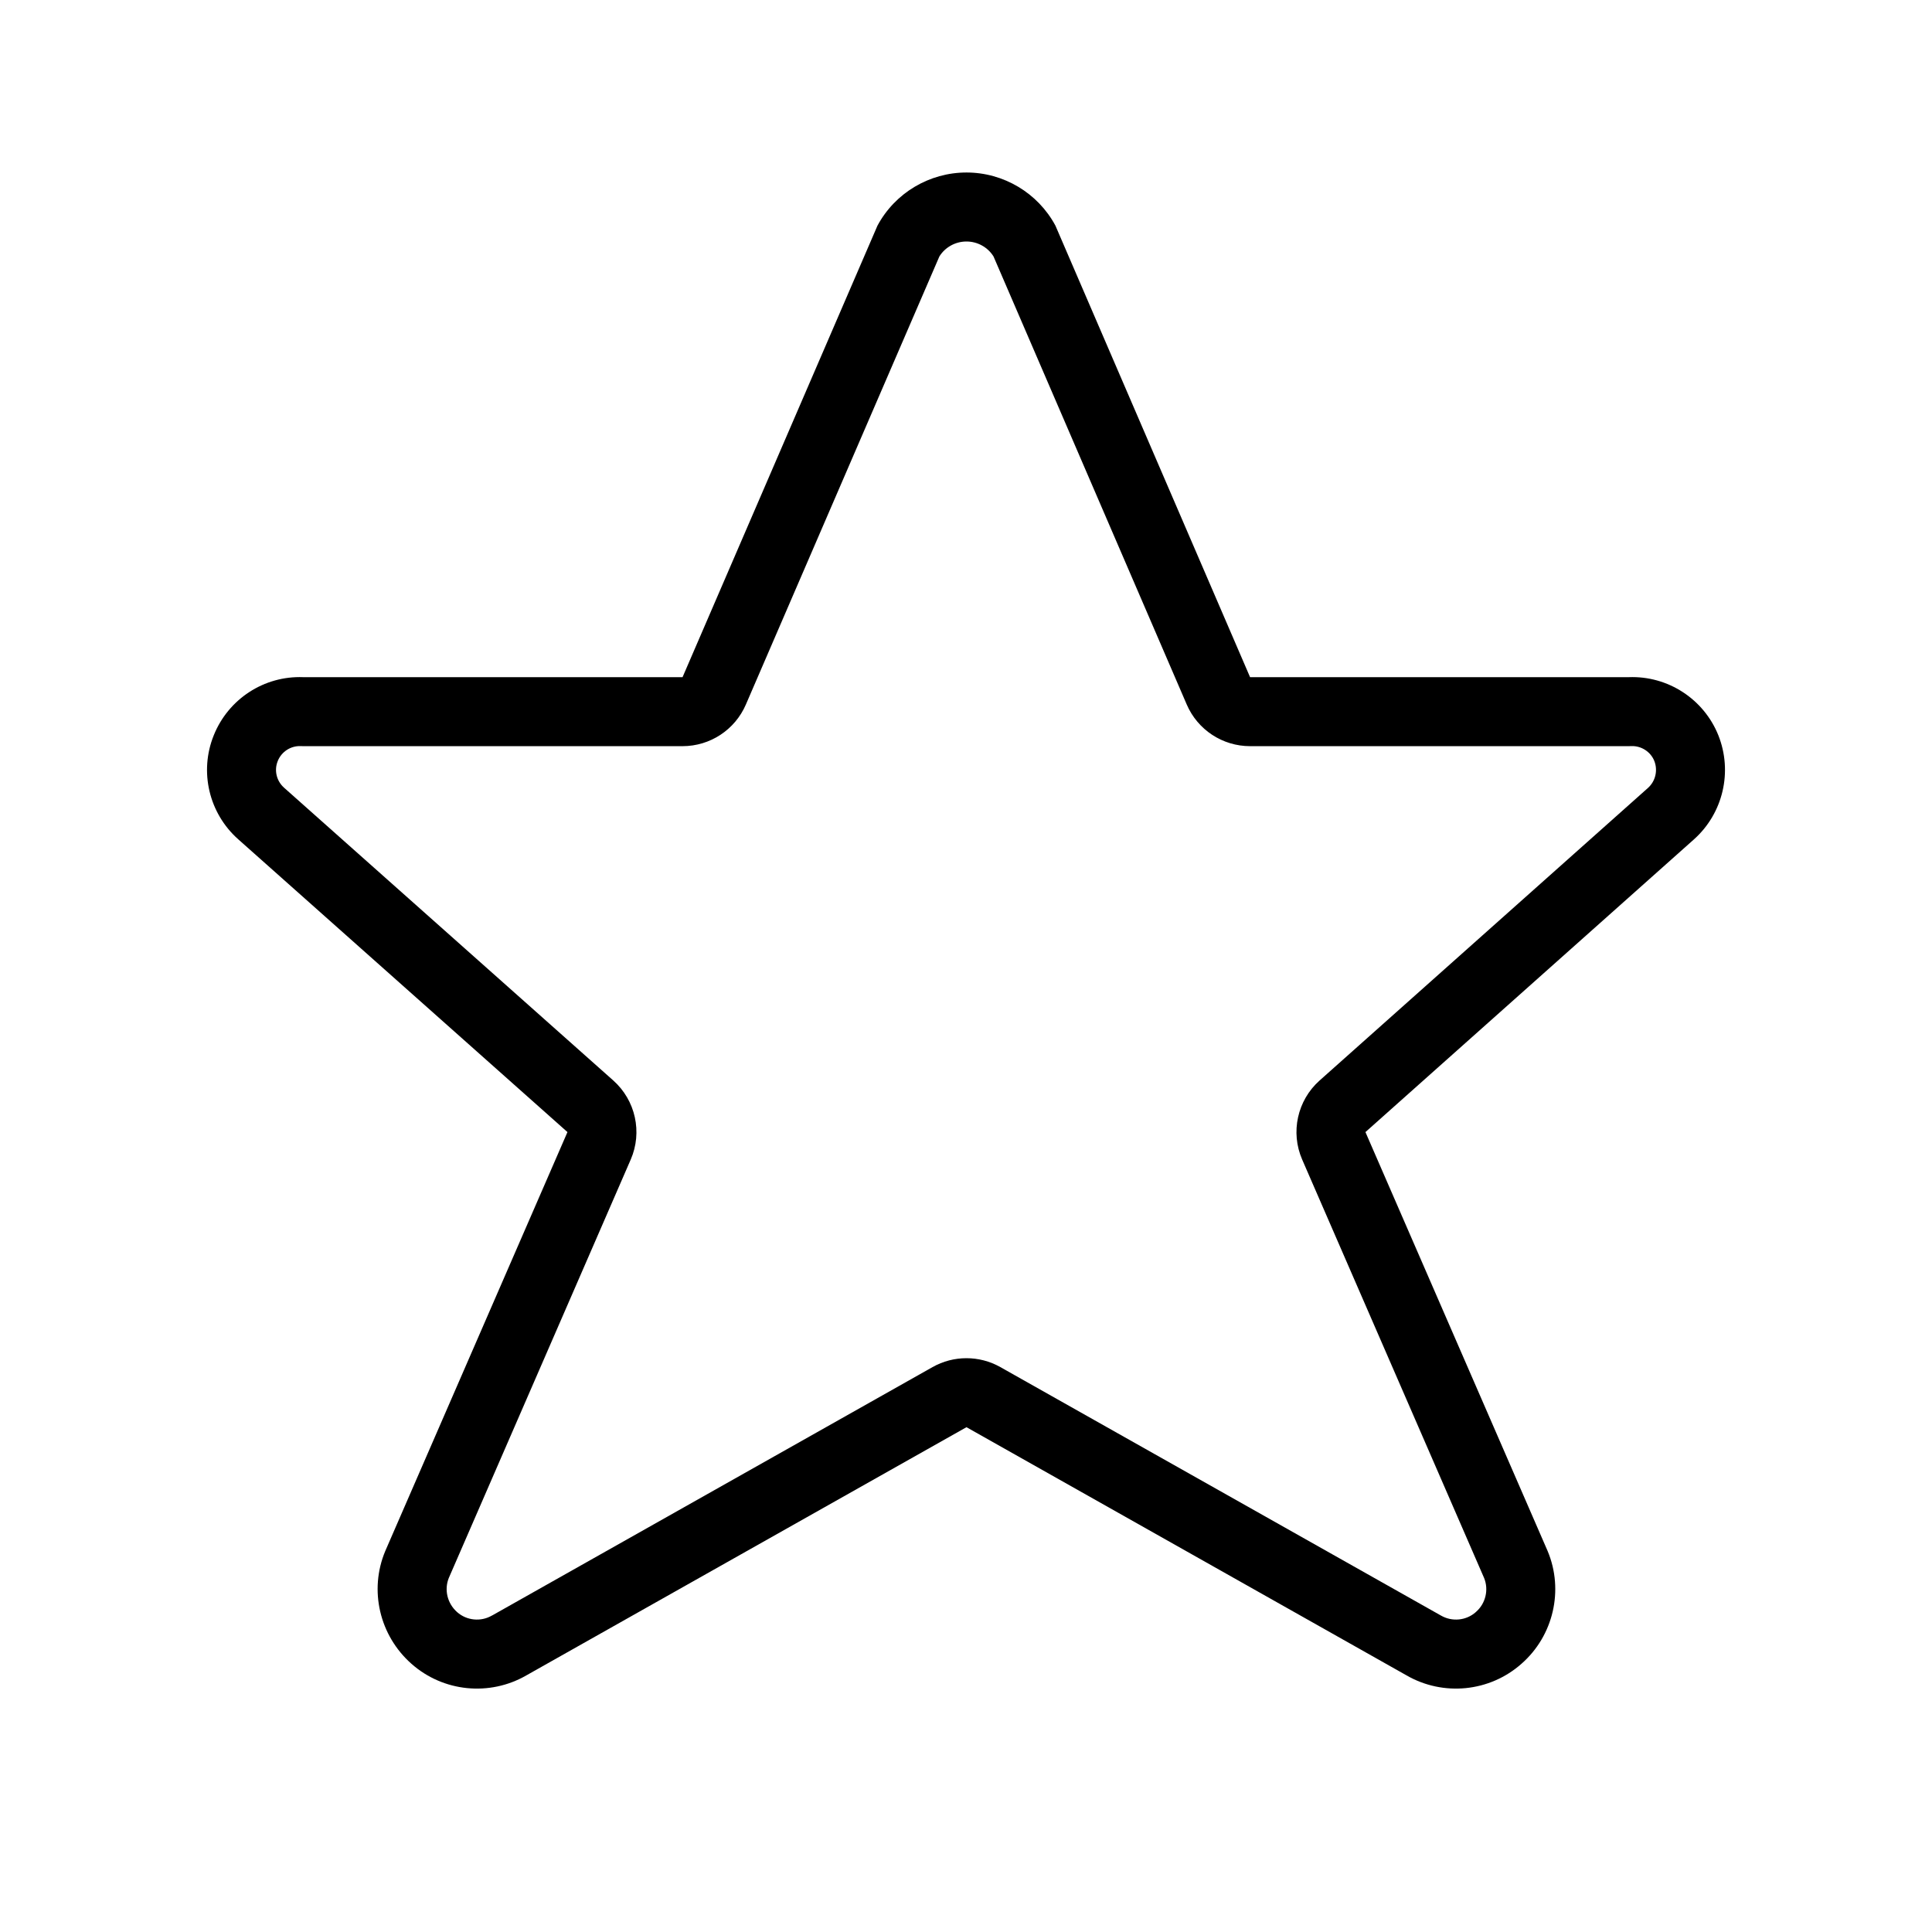 <svg width="28" height="28" viewBox="0 0 28 28" xmlns="http://www.w3.org/2000/svg">
<path fill-rule="evenodd" clip-rule="evenodd" d="M18.117 9.814L15.296 3.27C15.041 2.795 14.543 2.5 14.007 2.5C13.47 2.5 12.972 2.795 12.717 3.27L9.892 9.814H4.395C3.827 9.792 3.308 10.131 3.097 10.659C2.886 11.183 3.027 11.786 3.453 12.164L8.224 16.407L5.583 22.48C5.346 23.047 5.5 23.703 5.962 24.112C6.424 24.522 7.097 24.588 7.63 24.28L14.007 20.684L20.383 24.28C20.916 24.588 21.589 24.522 22.051 24.112C22.513 23.707 22.667 23.047 22.43 22.48L19.789 16.407L24.551 12.164C24.973 11.786 25.114 11.183 24.903 10.655C24.692 10.131 24.172 9.792 23.605 9.814H18.117ZM21.509 22.87L18.872 16.805C18.7 16.409 18.802 15.947 19.124 15.66L23.884 11.419V11.419C23.992 11.322 24.03 11.166 23.975 11.027C23.921 10.894 23.787 10.808 23.643 10.813C23.631 10.814 23.618 10.814 23.605 10.814H18.117C17.718 10.814 17.357 10.577 17.199 10.21L14.399 3.717C14.316 3.583 14.167 3.5 14.007 3.5C13.846 3.5 13.697 3.583 13.614 3.717L10.81 10.21C10.652 10.577 10.291 10.814 9.892 10.814H4.395C4.382 10.814 4.369 10.814 4.356 10.813C4.214 10.808 4.08 10.893 4.025 11.03L4.024 11.033C3.972 11.164 4.006 11.317 4.117 11.416L4.118 11.417L8.888 15.659C9.211 15.947 9.313 16.409 9.141 16.805L6.504 22.87C6.437 23.037 6.48 23.235 6.625 23.364C6.764 23.487 6.968 23.507 7.129 23.414L7.139 23.409L13.515 19.813C13.82 19.641 14.193 19.641 14.498 19.813L20.884 23.414C21.045 23.507 21.25 23.487 21.388 23.364L21.392 23.36C21.531 23.239 21.578 23.039 21.509 22.87Z"/>
</svg>
